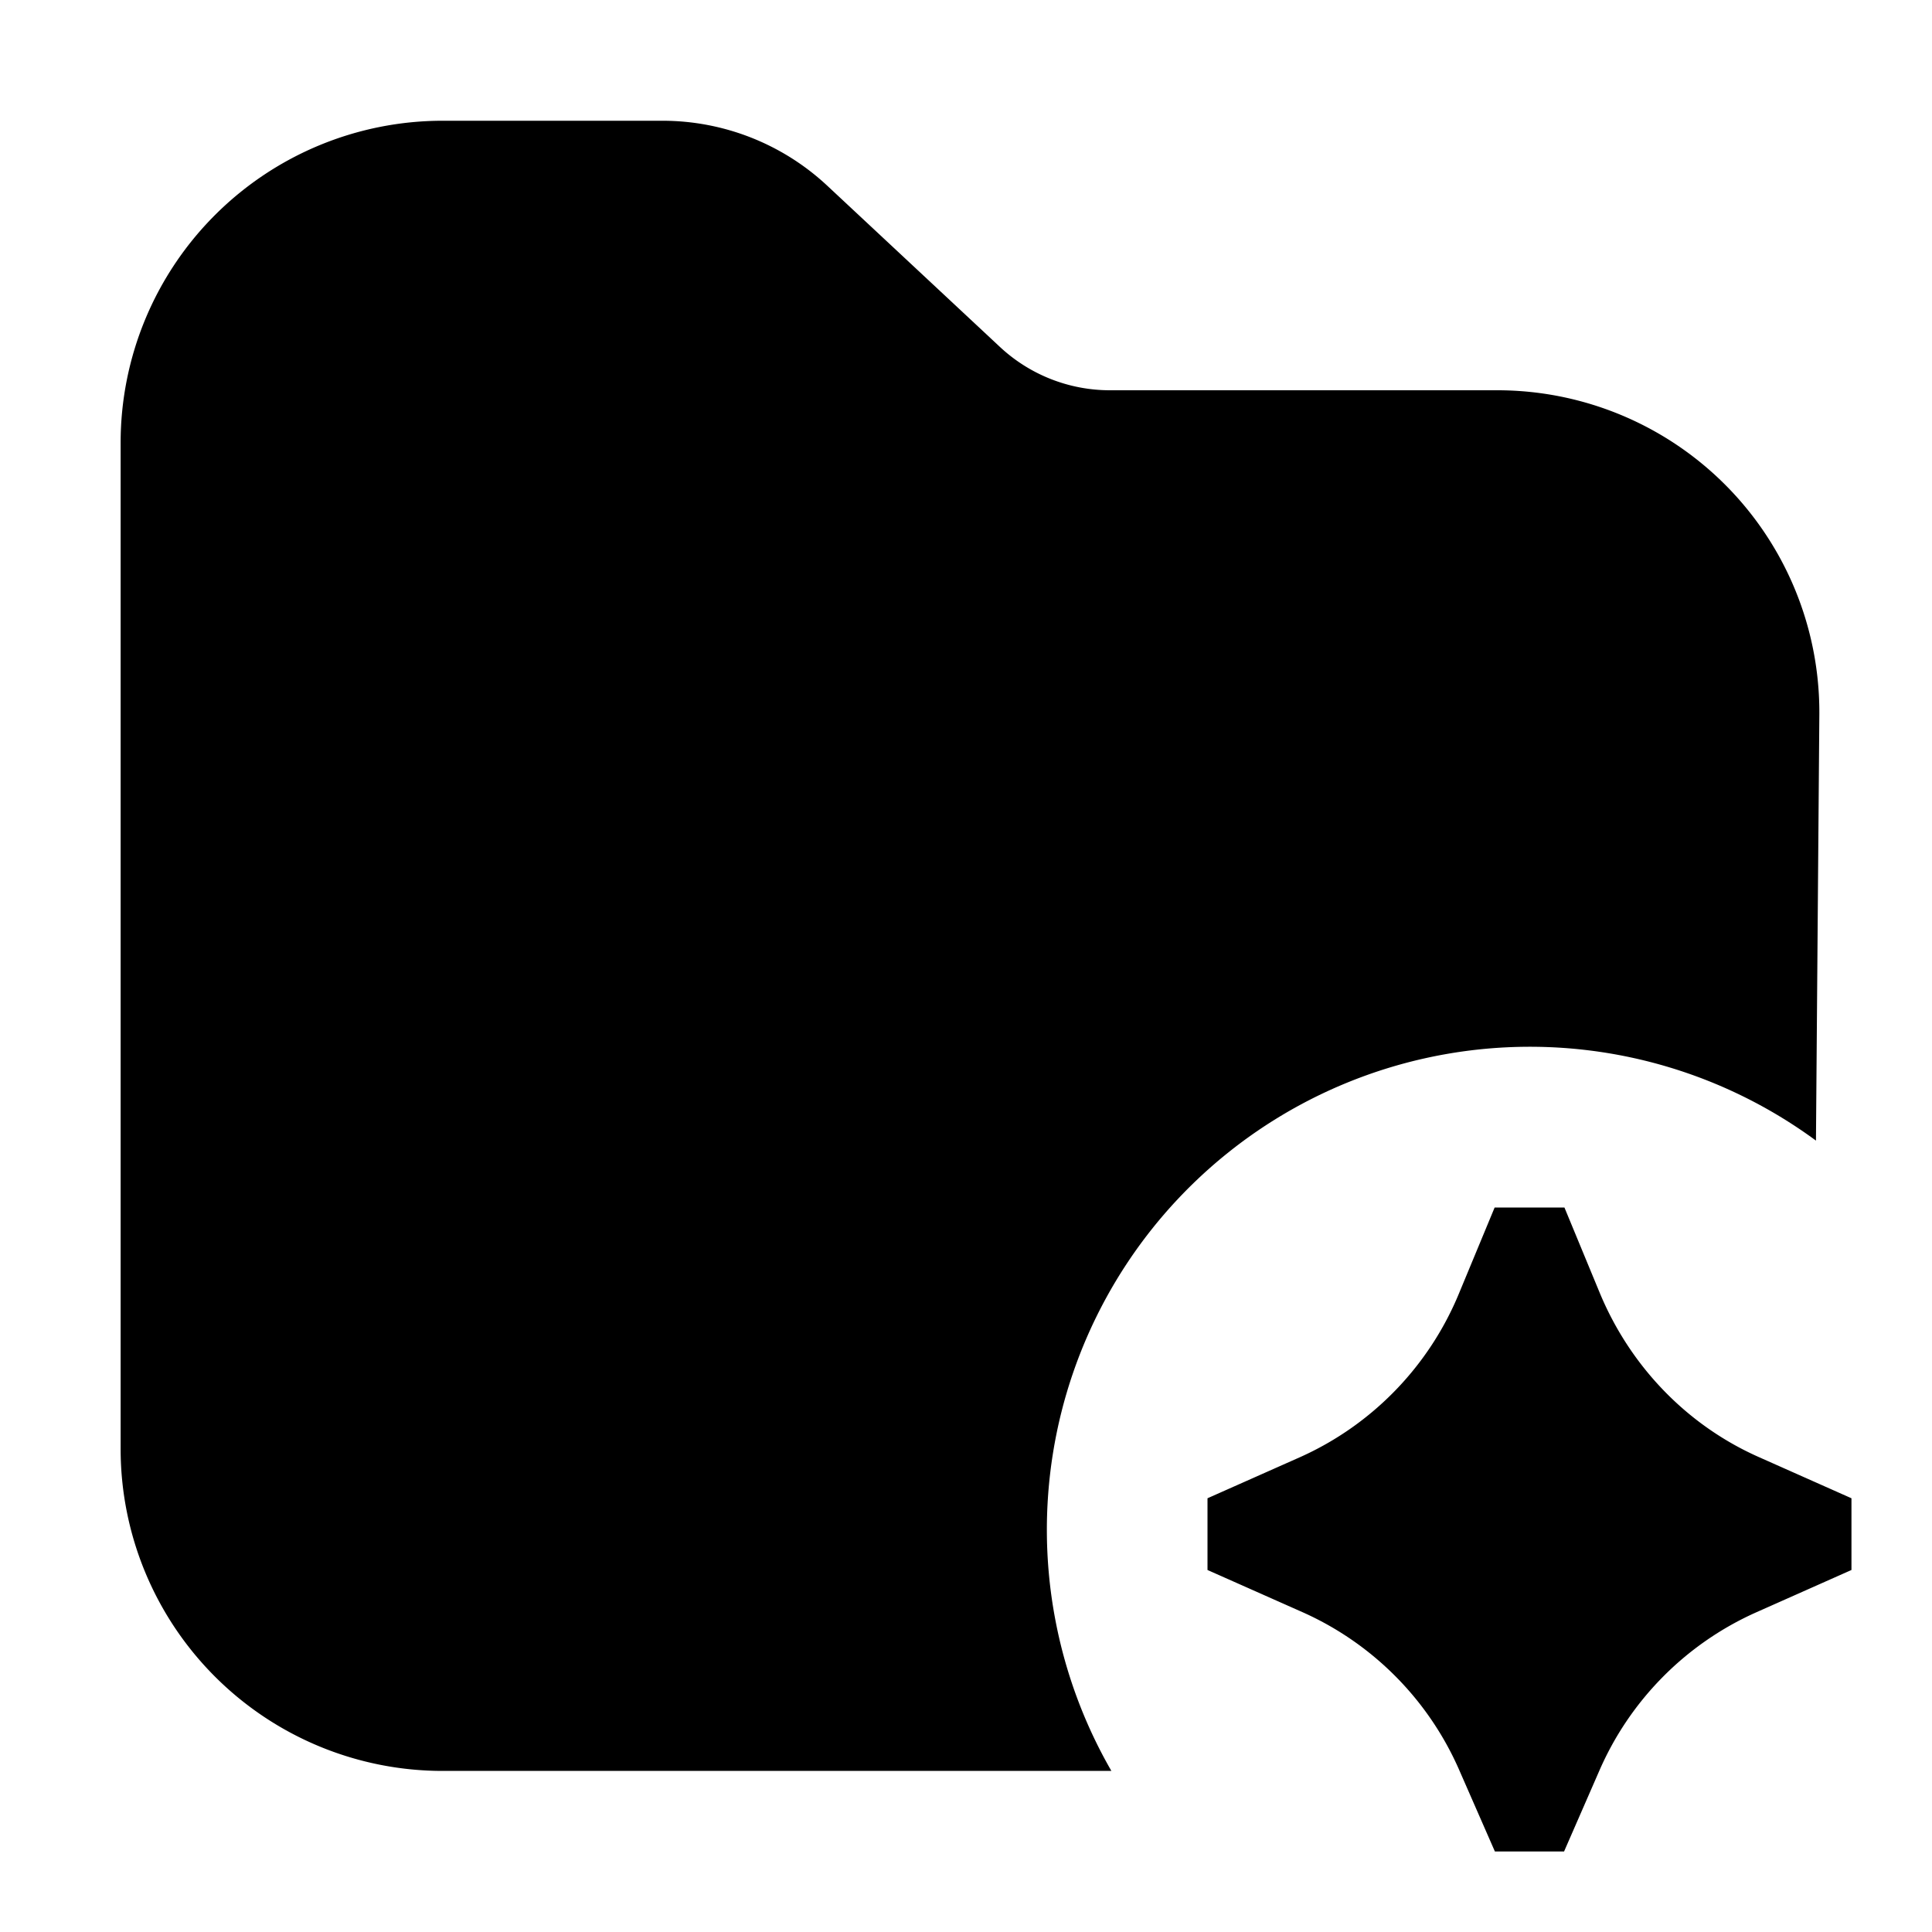 <svg xmlns="http://www.w3.org/2000/svg" width="16" height="16" fill="none" viewBox="0 0 16 16"><path fill="currentColor" d="M13.248 10.706c.253.61.724 1.097 1.316 1.36l.769.342v.594l-.794.353a2.55 2.55 0 0 0-1.297 1.316l-.289.662h-.573l-.29-.662a2.549 2.549 0 0 0-1.295-1.316L10 13.002v-.594l.77-.342a2.553 2.553 0 0 0 1.315-1.36l.293-.706h.578l.292.706zM5.485 1a2 2 0 0 1 1.365.537l1.432 1.337c.247.23.572.358.91.358h3.21a2.667 2.667 0 0 1 2.665 2.688l-.028 3.526a4 4 0 0 0-5.835 5.22H3.666A2.667 2.667 0 0 1 .999 12V3.667A2.667 2.667 0 0 1 3.666 1h1.82z"/></svg>